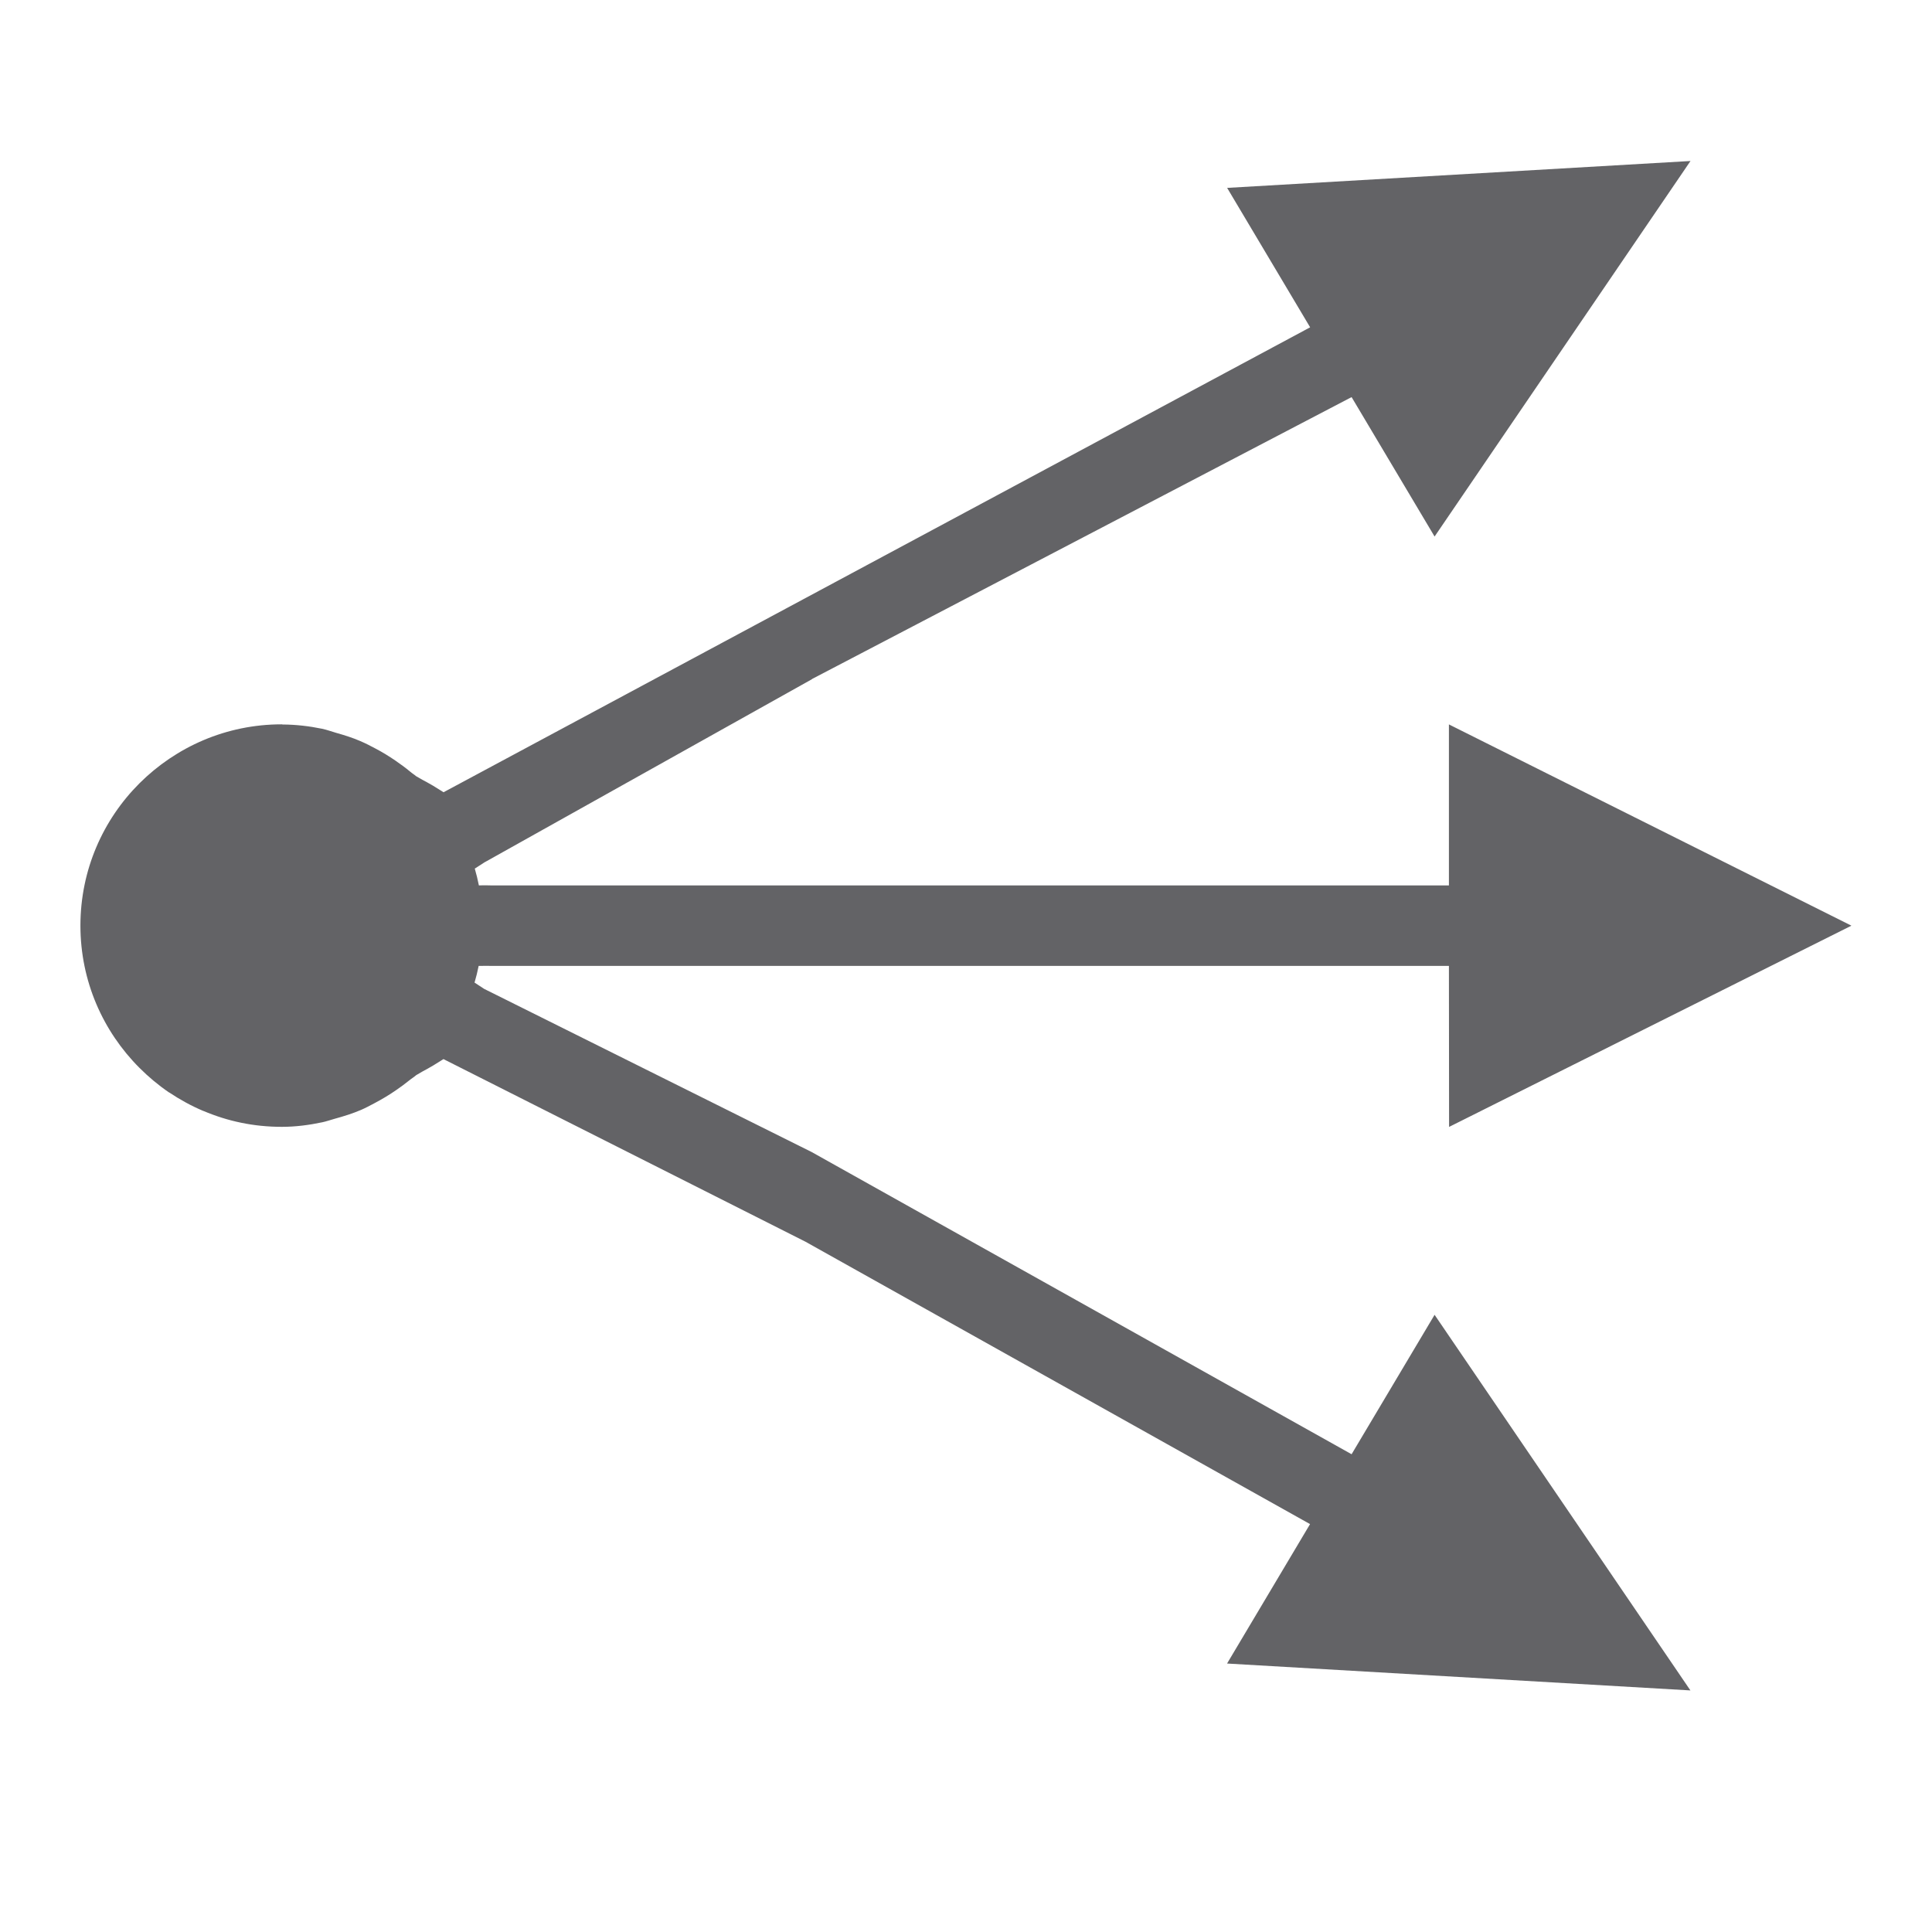<svg viewBox="0 0 24 24" xmlns="http://www.w3.org/2000/svg"><path d="m21 2-5.756.334 1.031 1.732-10.764 5.775h-.002c-.215-.138-.211-.121-.34-.199-.023-.02-.049-.035-.072-.055-.06-.05-.122-.095-.186-.139-.079-.054-.16-.104-.244-.148-.063-.034-.126-.066-.191-.094-.097-.042-.197-.073-.299-.102-.059-.017-.115-.038-.176-.051-.16-.033-.324-.052-.49-.053-.004-0-.008-.002-.012-.002-.69 0-1.313.281-1.766.732-.453.452-.734 1.077-.734 1.768s.281 1.315.734 1.768c.113.113.235.215.367.305h.002c.133.089.275.167.424.23h.002c.149.063.305.113.467.146.163.034.333.051.506.051.171-0.0.339-.022.504-.057.052-.011.101-.029.152-.043.113-.031.223-.065.33-.111.055-.024.107-.052.16-.08.097-.051.191-.107.281-.17.052-.036.103-.073.152-.113.029-.024.062-.043.09-.068.128-.078.126-.063.338-.199h.002l4.496 2.268 6.268 3.508-1.031 1.732 5.756.334-3.178-4.666-1.031 1.732-6.707-3.754-4.061-2.023h-.002c-.074-.049-.052-.033-.125-.082.02-.068.037-.137.051-.207.055.001.086-.003.152 0h.002 4.898.266 1.09 5.645l.002 2 4.998-2.5-2.688-1.344-2.312-1.156v2h-5.646-1.086-.268-4.898-.002c-.008 0-.079-.003-.15 0-.014-.07-.031-.14-.051-.209.065-.043.051-.031.121-.078l.002-.002h.002l4.064-2.273v-.002l6.703-3.502 1.031 1.732z" fill="#636366"/></svg>